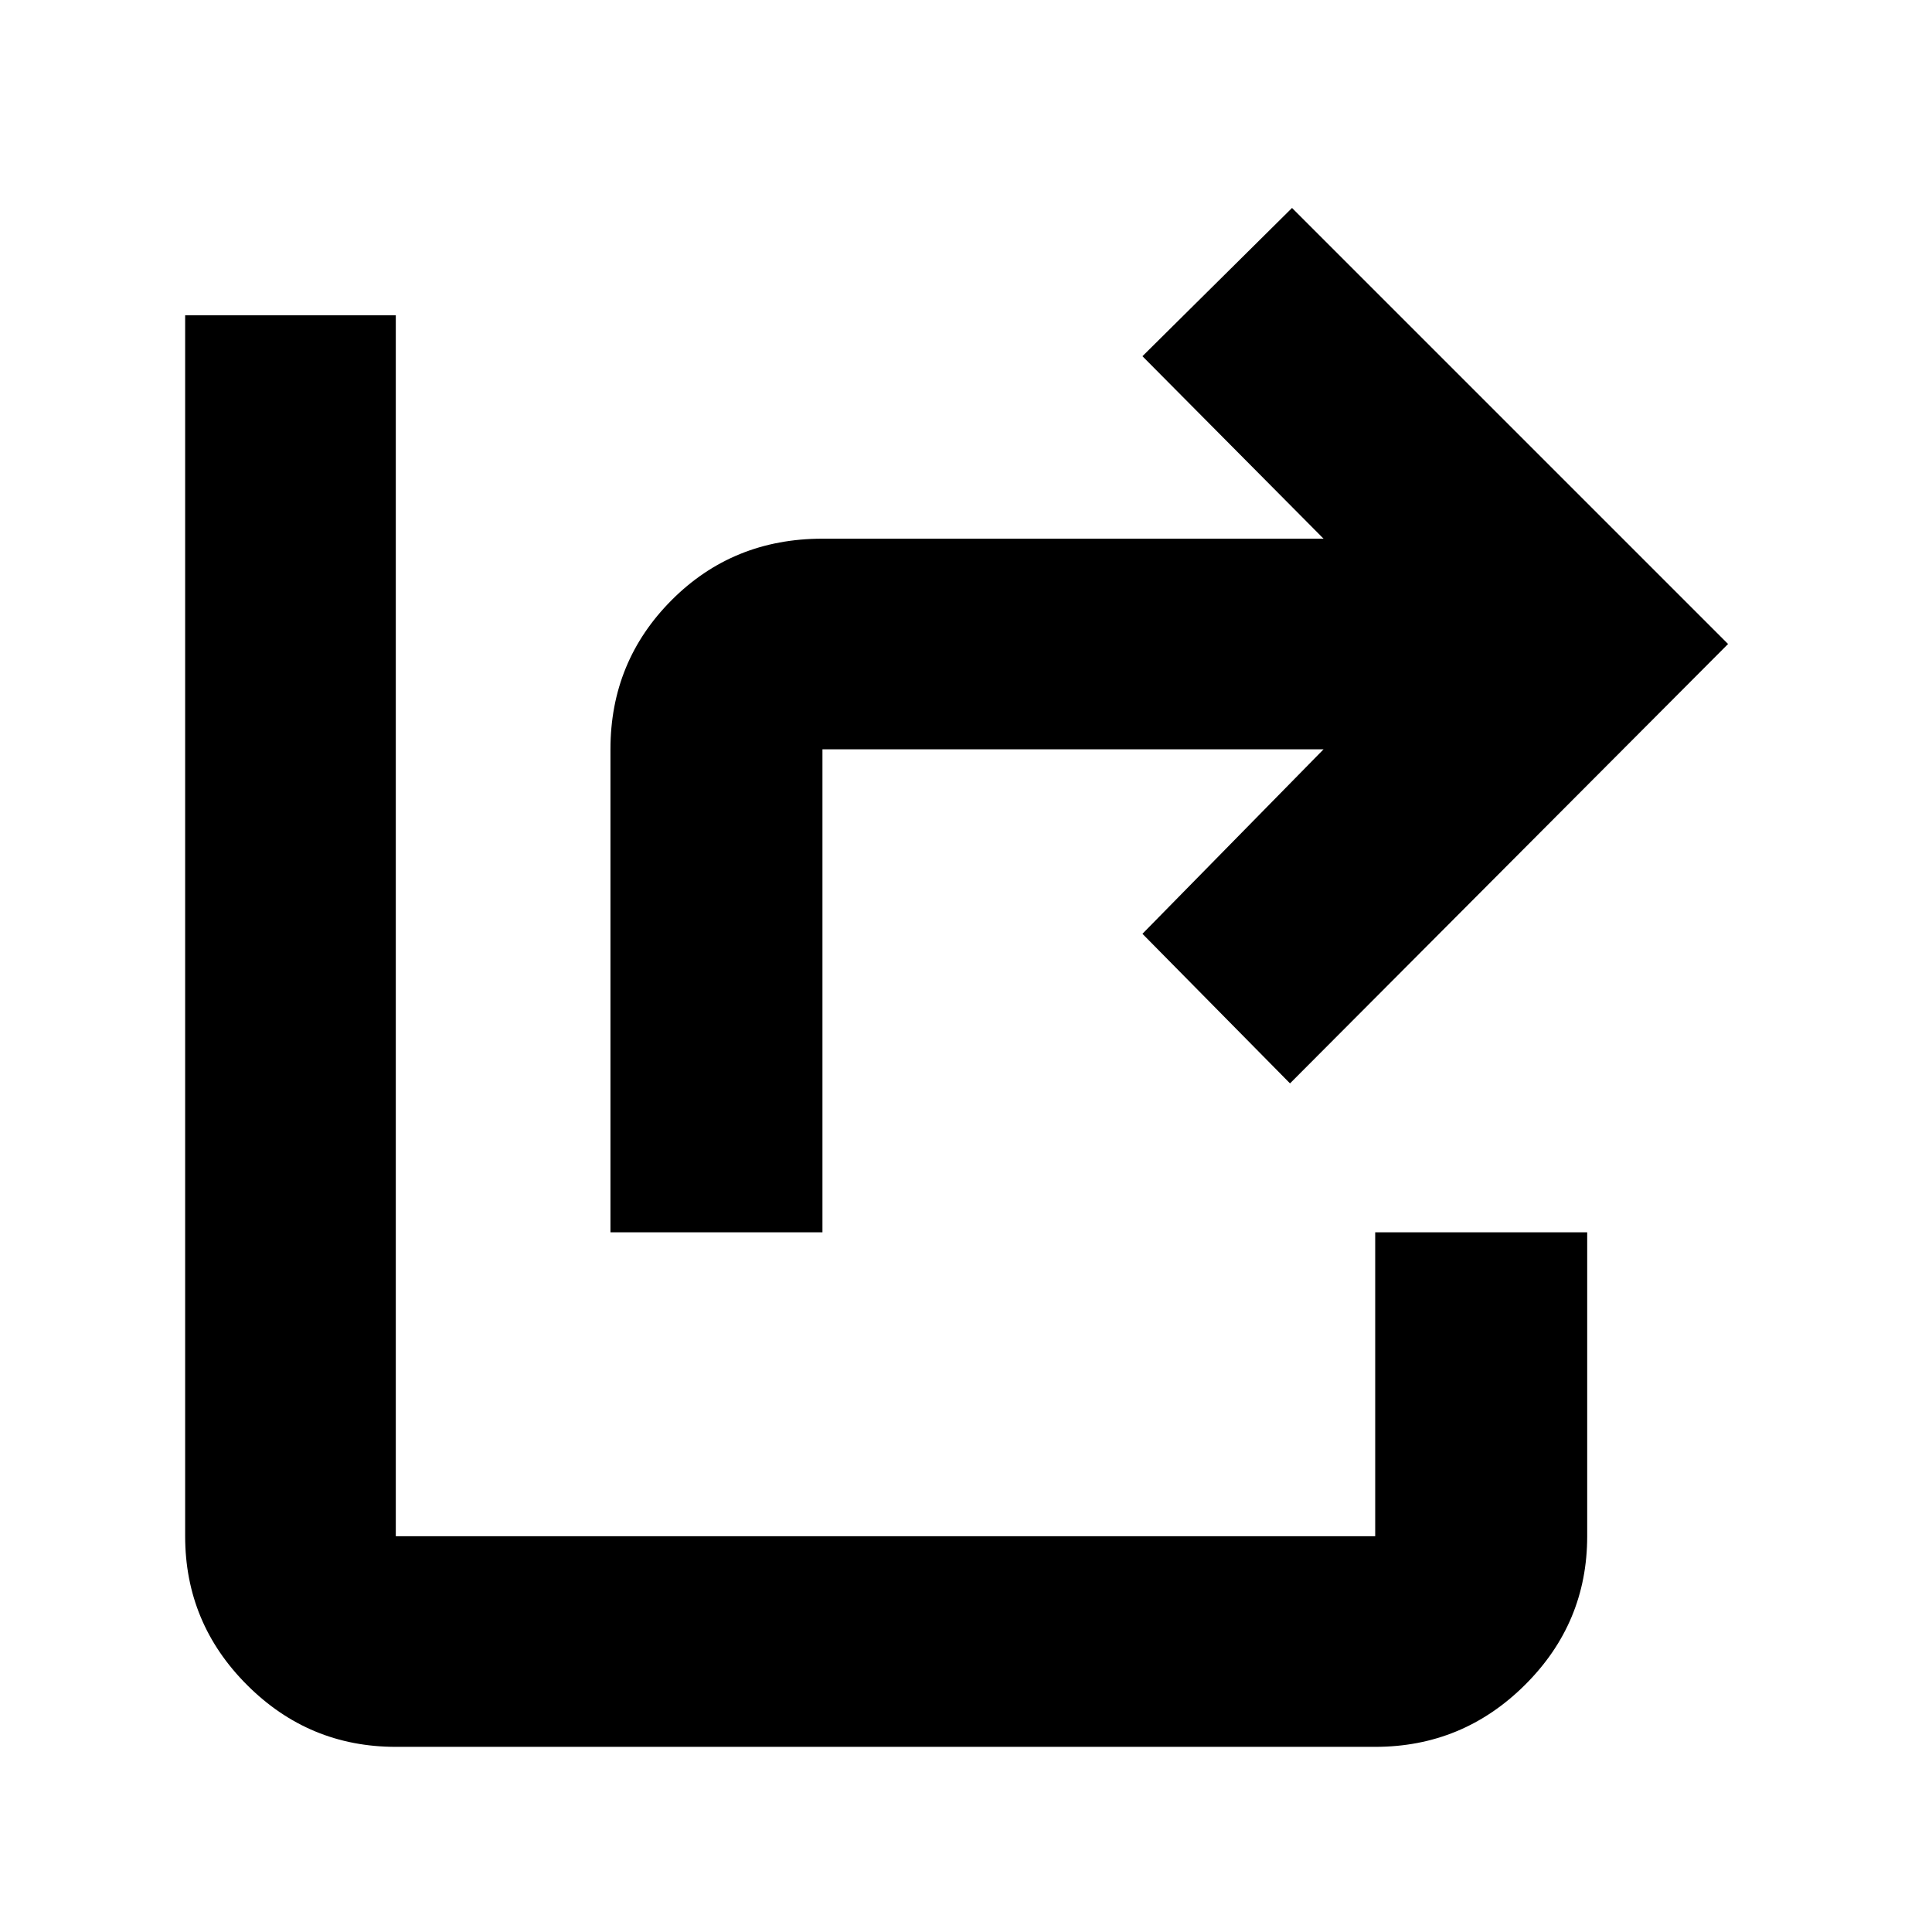 <svg xmlns="http://www.w3.org/2000/svg" height="40" viewBox="0 -960 960 960" width="40"><path d="M303.33-347.67v-240q0-43.66 30.43-74.16t74.91-30.5h249l-90-90.67L642-856.67 858.67-640 641-421.67 567.67-496l90-91.67h-249v240H303.33ZM196.67-92q-43.18 0-73.92-30.75Q92-153.49 92-196.67v-606.66h104.67v606.66h486.66v-151h105.34v151q0 43.18-30.95 73.92Q726.78-92 683.33-92H196.67Z"/></svg>